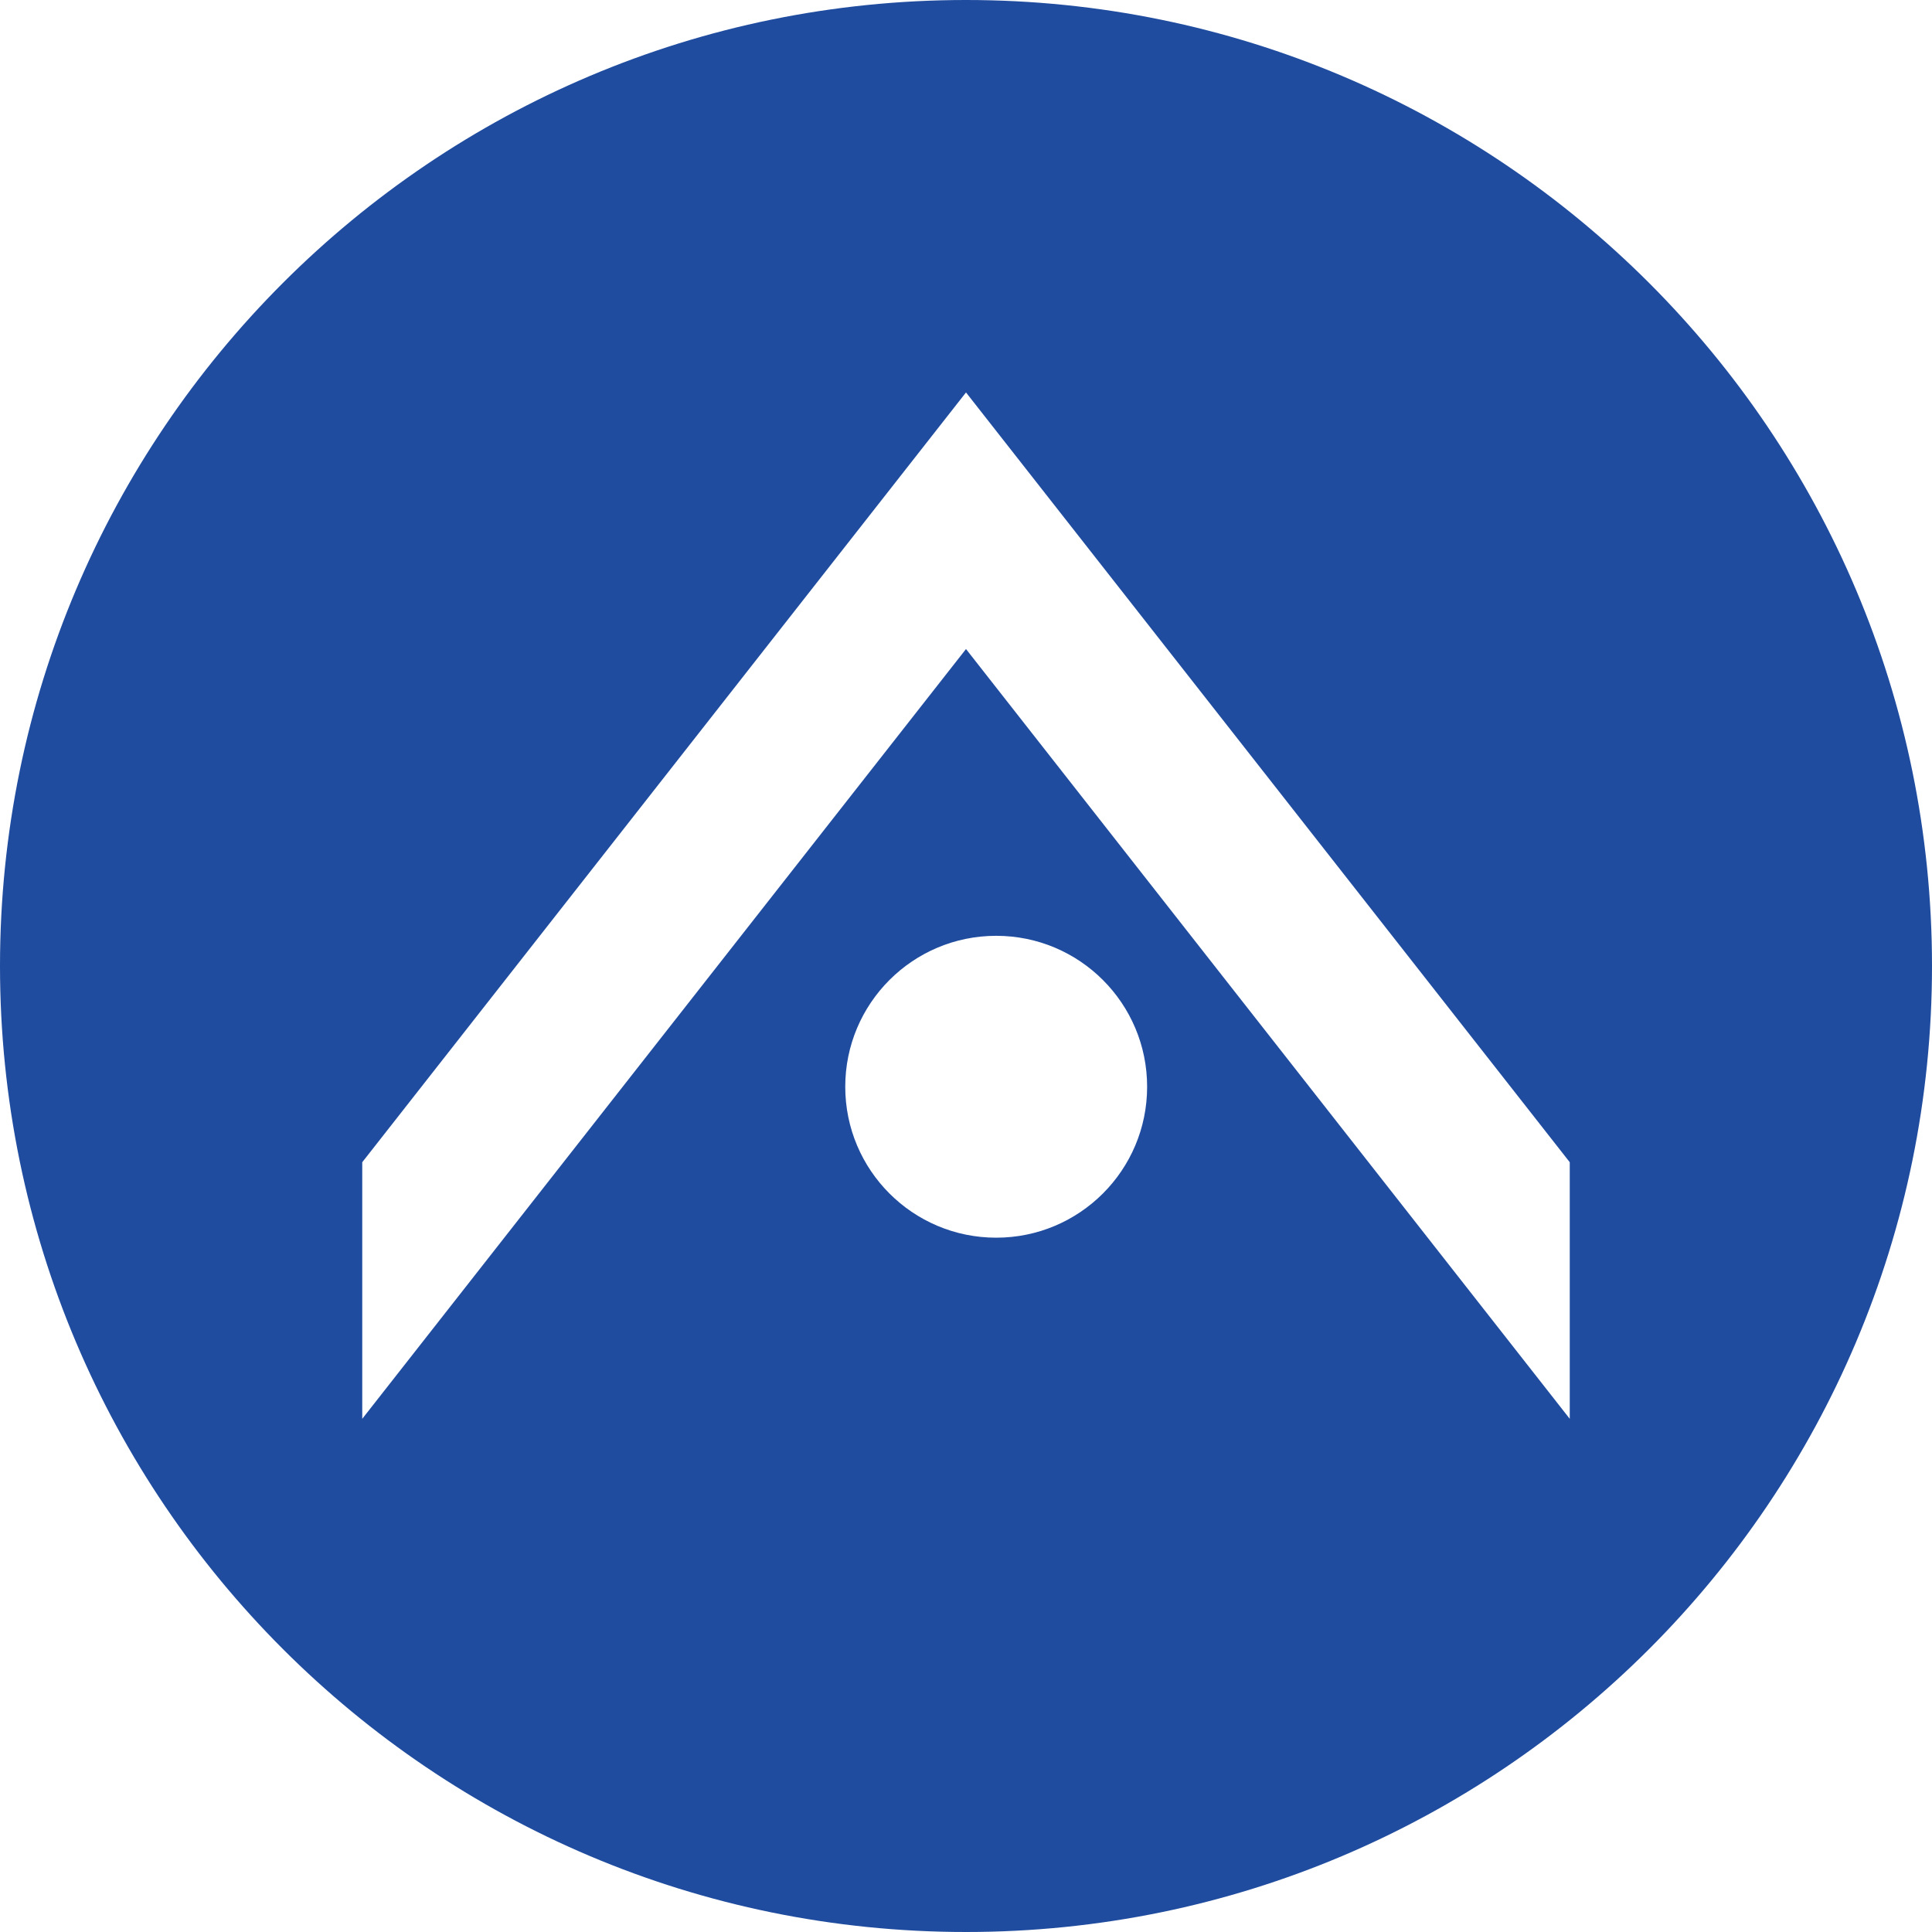 <!-- Generated by IcoMoon.io -->
<svg version="1.1" xmlns="http://www.w3.org/2000/svg" width="32" height="32" viewBox="0 0 32 32">
<title>apex</title>
<path fill="#1f4c9f" d="M16 32c-8.837 0-16-7.163-16-16s7.163-16 16-16 16 7.163 16 16-7.163 16-16 16zM6 19.25v4.25l10-12.75 10 12.75v-4.25l-10-12.75-10 12.75zM16.5 20.5c1.381 0 2.5-1.119 2.5-2.5s-1.119-2.5-2.5-2.5v0c-1.381 0-2.5 1.119-2.5 2.5s1.119 2.5 2.5 2.5v0z"></path>
</svg>
